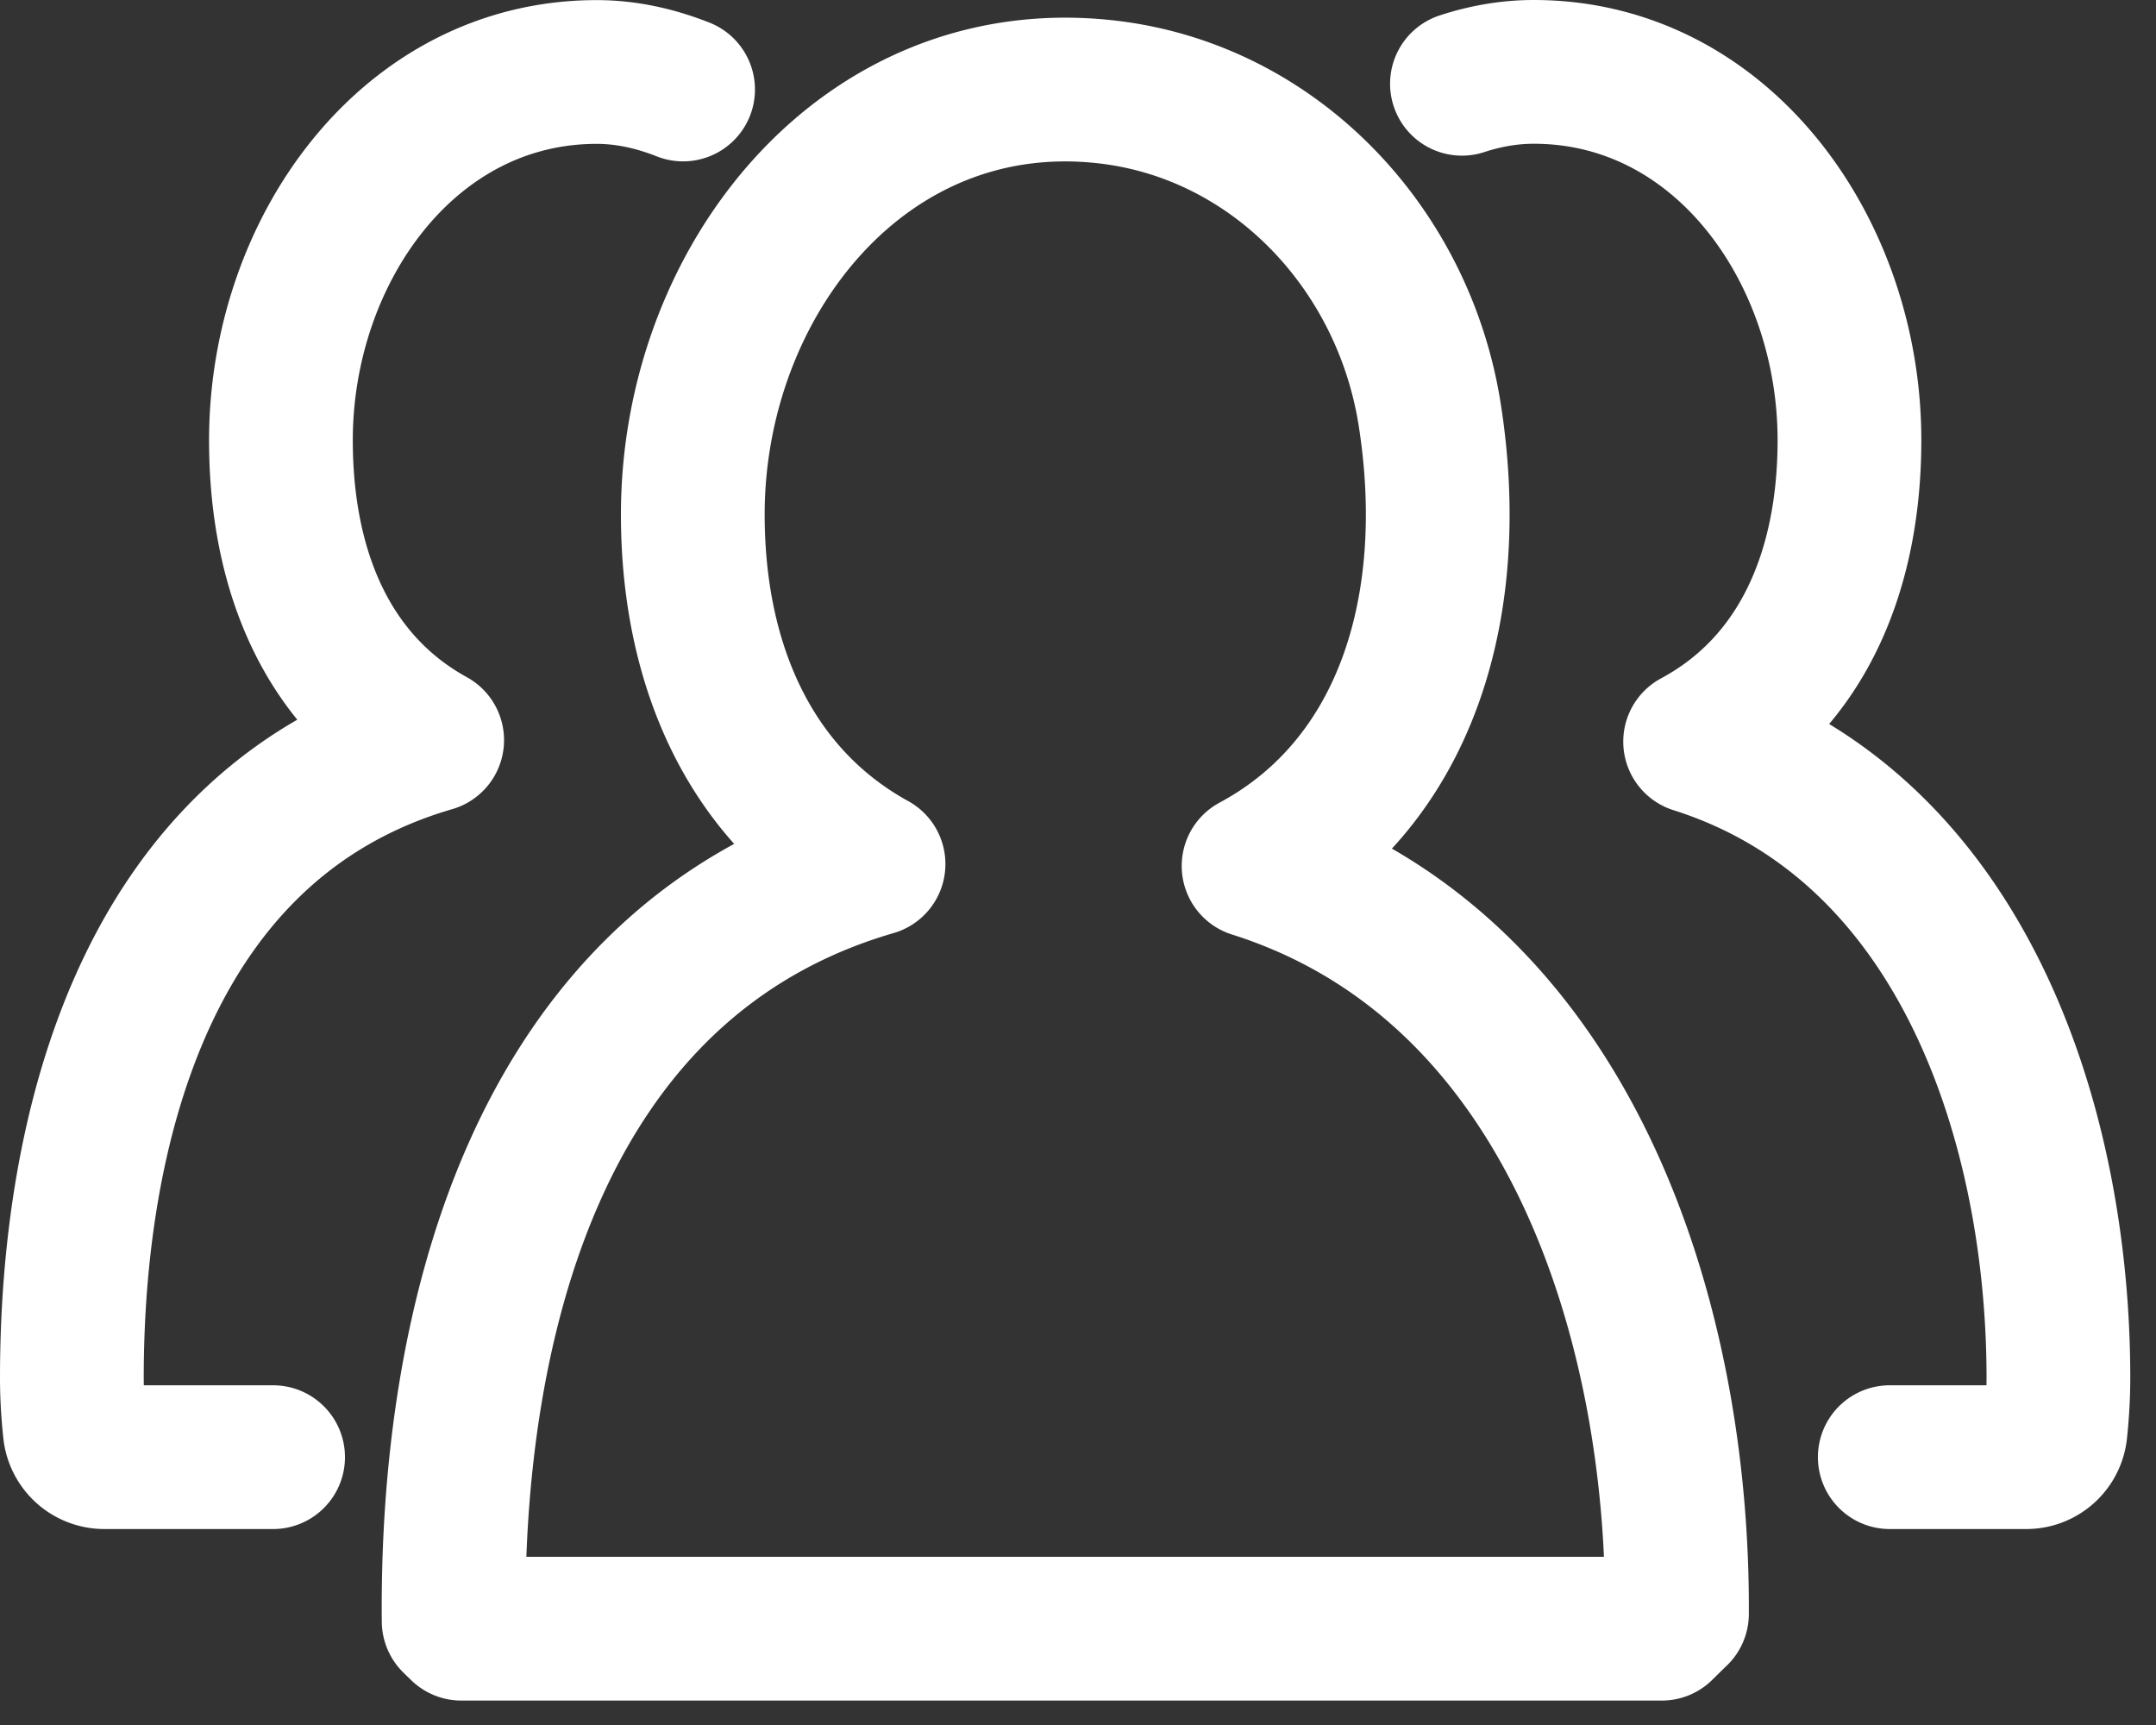 <svg width="60" height="48" fill="none" xmlns="http://www.w3.org/2000/svg"><rect width="100%" height="100%" fill="#333333" stroke="none"/><path d="M52.591 40.547h3.792a.817.817 0 00.819-.72c.052-.49.082-.987.082-1.49 0-6.854-2.55-15.308-10.11-17.7 2.99-1.606 4.295-4.757 4.295-8.39C51.47 6.99 47.938 2 42.681 2c-.684 0-1.352.12-1.996.331M19.01 2.49c-.767-.303-1.573-.487-2.403-.487-5.258 0-8.789 4.99-8.789 10.248 0 3.596 1.266 6.725 4.209 8.344C4.042 22.918 2 31.44 2 38.337c0 .503.03.996.083 1.484a.827.827 0 00.827.726H7.6m38.646 4.773c.165-.163.257-.254.423-.414.046-8.019-2.906-18.003-11.783-20.81 4.23-2.272 5.744-7.204 4.901-12.563-.733-4.659-4.353-8.472-9.043-8.981-6.713-.73-11.464 5.275-11.464 11.765 0 4.193 1.597 7.838 5.03 9.726-9.46 2.753-11.762 12.96-11.685 21.069.082.082.131.128.214.208h33.407z" stroke="#fff" stroke-width="4" stroke-miterlimit="10" stroke-linecap="round" stroke-linejoin="round"/></svg>